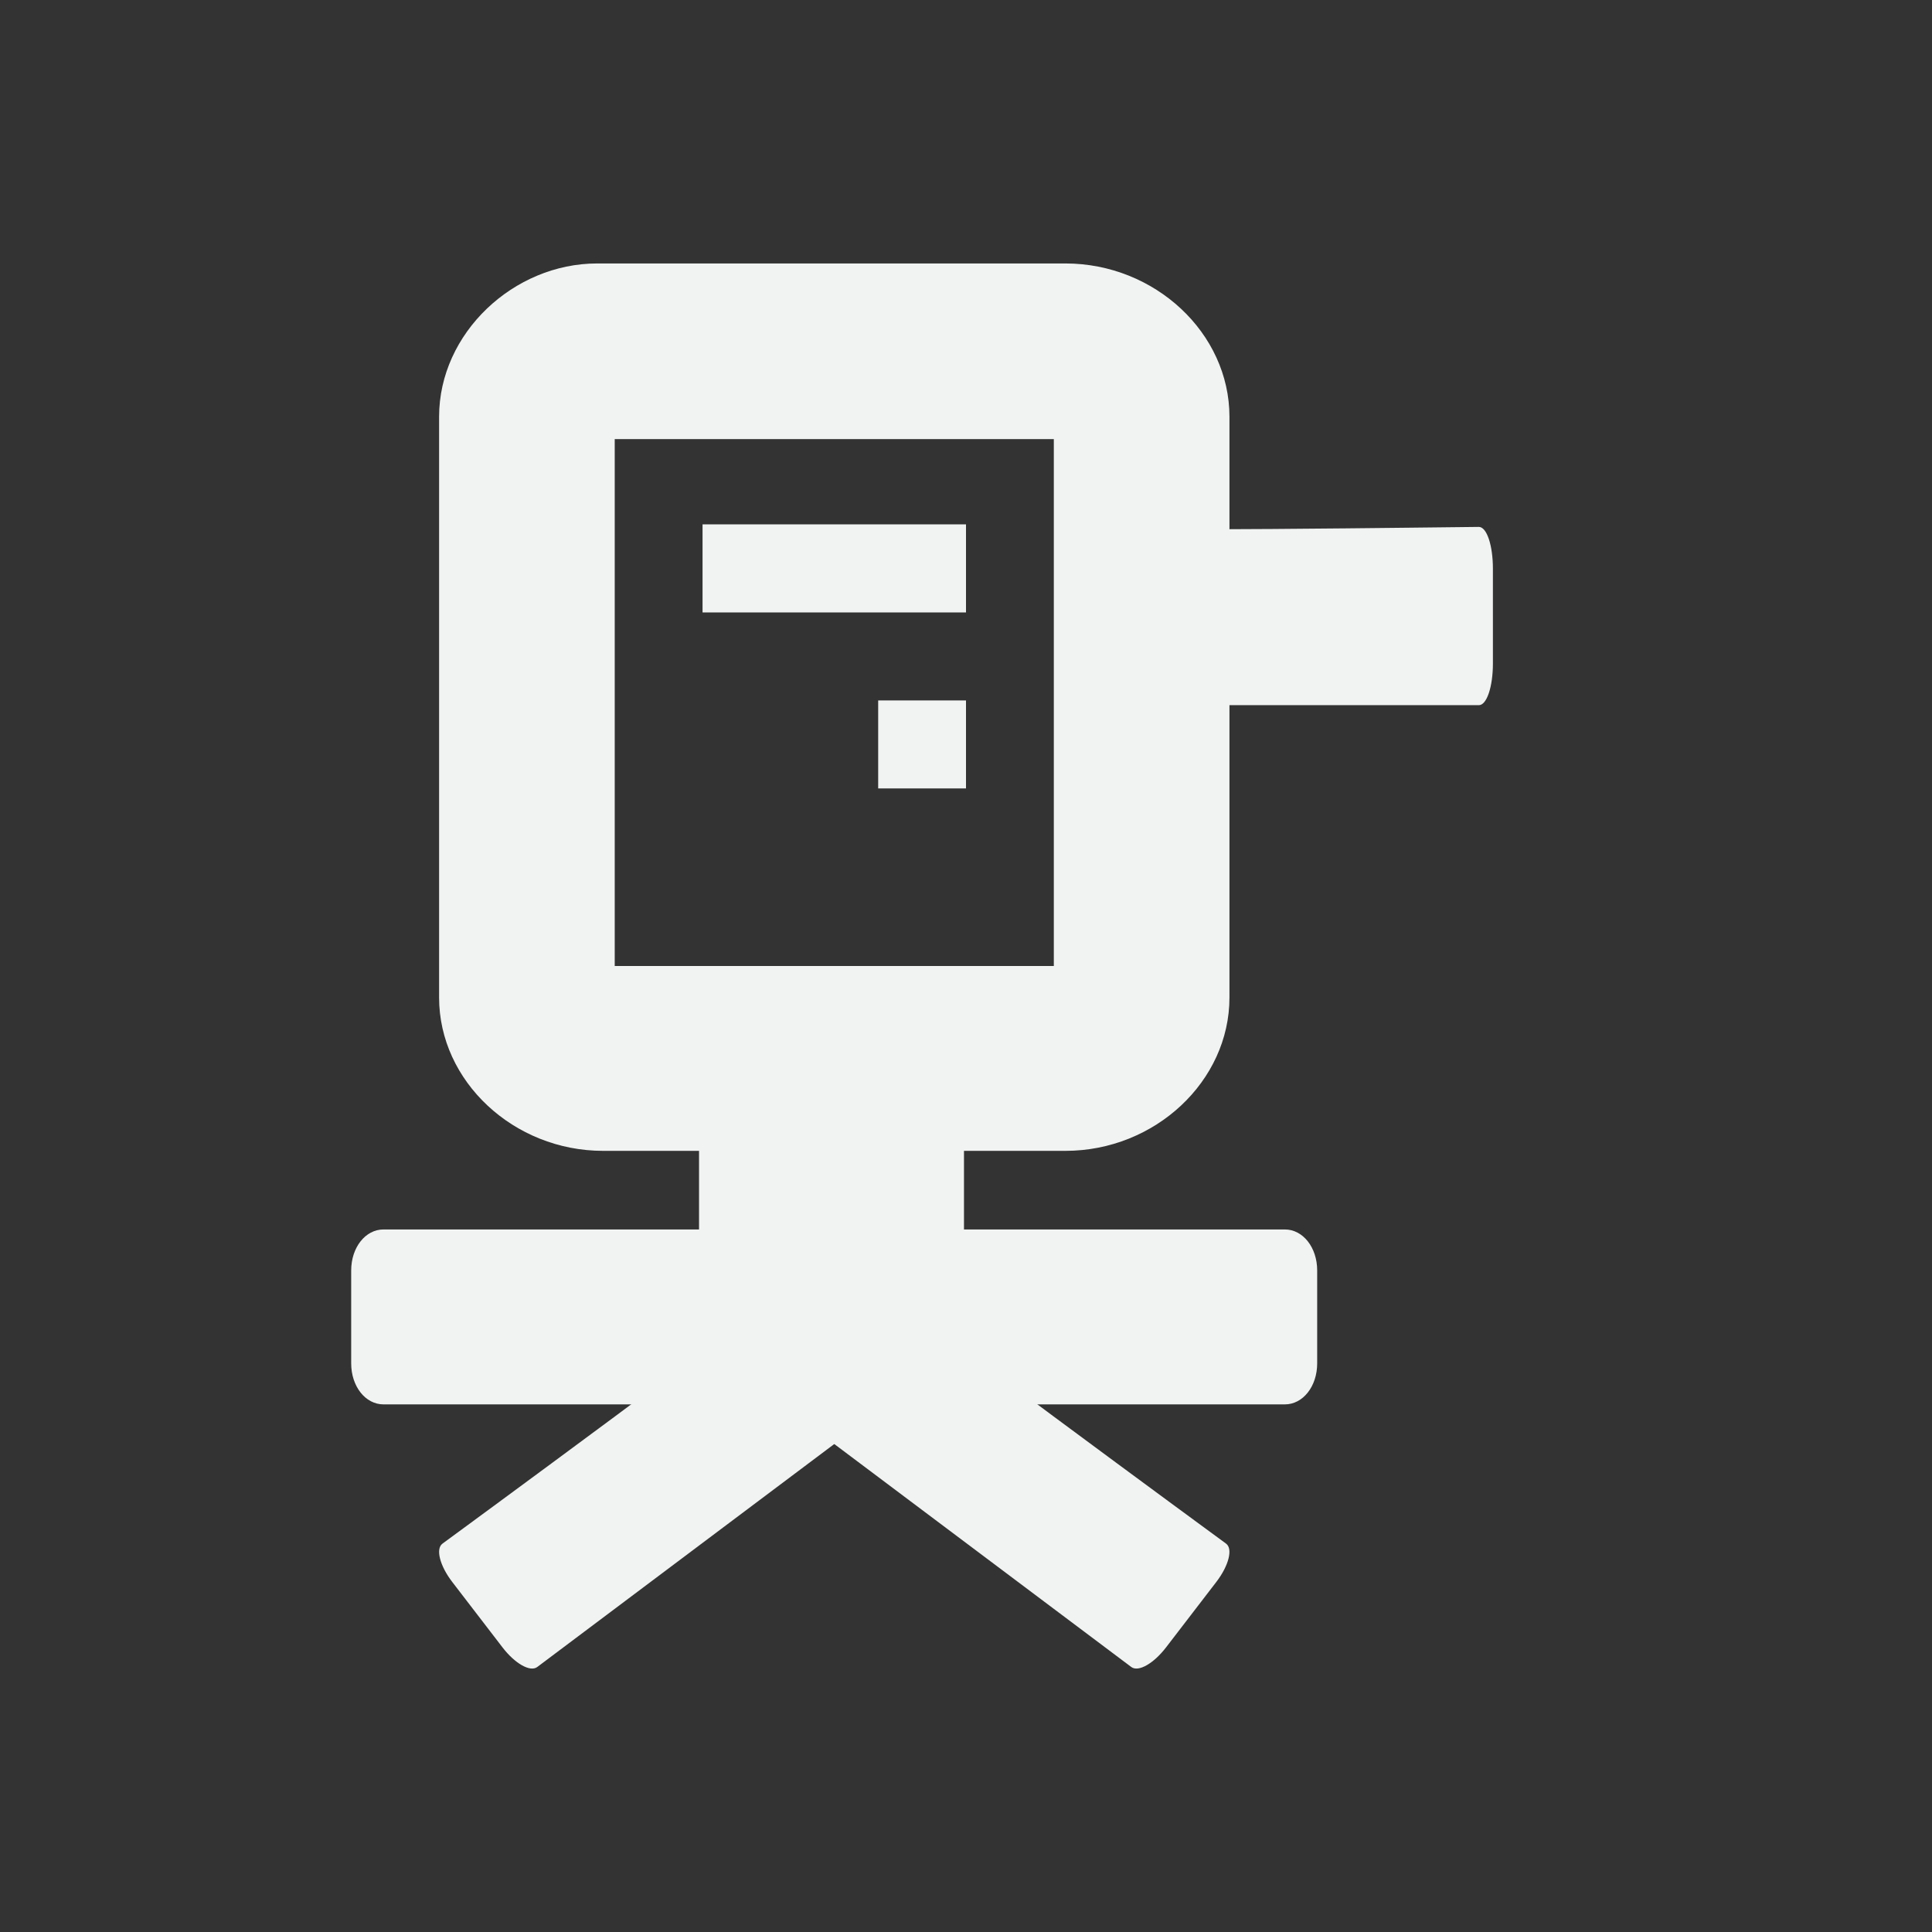 <svg xmlns="http://www.w3.org/2000/svg" viewBox="-3 -3 22 22">
    <rect x="-3" y="-3" width="22" height="22" fill="#333333" stroke="none"/>
    <g fill="#f1f2f2">
        <path d="M4.96 8.635V11H1.367c-.206 0-.368.205-.368.467v1.058c0 .262.162.467.368.467h10.264c.206 0 .368-.205.368-.467v-1.058c0-.262-.162-.467-.368-.467H7.977V8.635z"/>
        <path style="line-height:normal;-inkscape-font-specification:'Bitstream Vera Sans';text-indent:0;text-align:start;text-decoration-line:none;text-transform:none;marker:none" d="M3.8 0C2.849 0 2 .793 2 1.746v6.613c0 .953.849 1.746 1.868 1.746h5.264c1.02 0 1.868-.793 1.868-1.746V1.746C11 .793 10.151 0 9.132 0zM4 2h5c0 .317 0-.316 0 0v6H4s0 .044 0 0V2c0-.044 0 0 0 0z" color="#000" font-weight="400" font-family="Bitstream Vera Sans" overflow="visible"/>
        <path d="M5 2.971h3v1.003H5zm2 2.005h1v1.002H7z" style="marker:none" color="#000" overflow="visible"/>
        <path d="M9.229 3c.07 0 0 .209 0 .476v1.078c0 .267.07.476.16.476h4.451c.09 0 .16-.209.16-.476V3.476c0-.267-.07-.476-.16-.476-.16 0-4.585.063-4.611 0zm-3.256 8.624c.08-.06.253.039.394.223l.573.747c.142.184.191.375.112.435l-3.935 2.954c-.08.059-.253-.039-.395-.224l-.573-.746c-.141-.184-.19-.376-.111-.435 0 0 3.946-2.893 3.935-2.954z"/>
        <path d="M7.027 11.624c-.08-.06-.253.039-.394.223l-.573.747c-.142.184-.191.375-.112.435l3.935 2.954c.08.059.253-.039.395-.224l.573-.746c.141-.184.19-.376.111-.435 0 0-3.946-2.893-3.935-2.954z"/>
    </g>
</svg>
